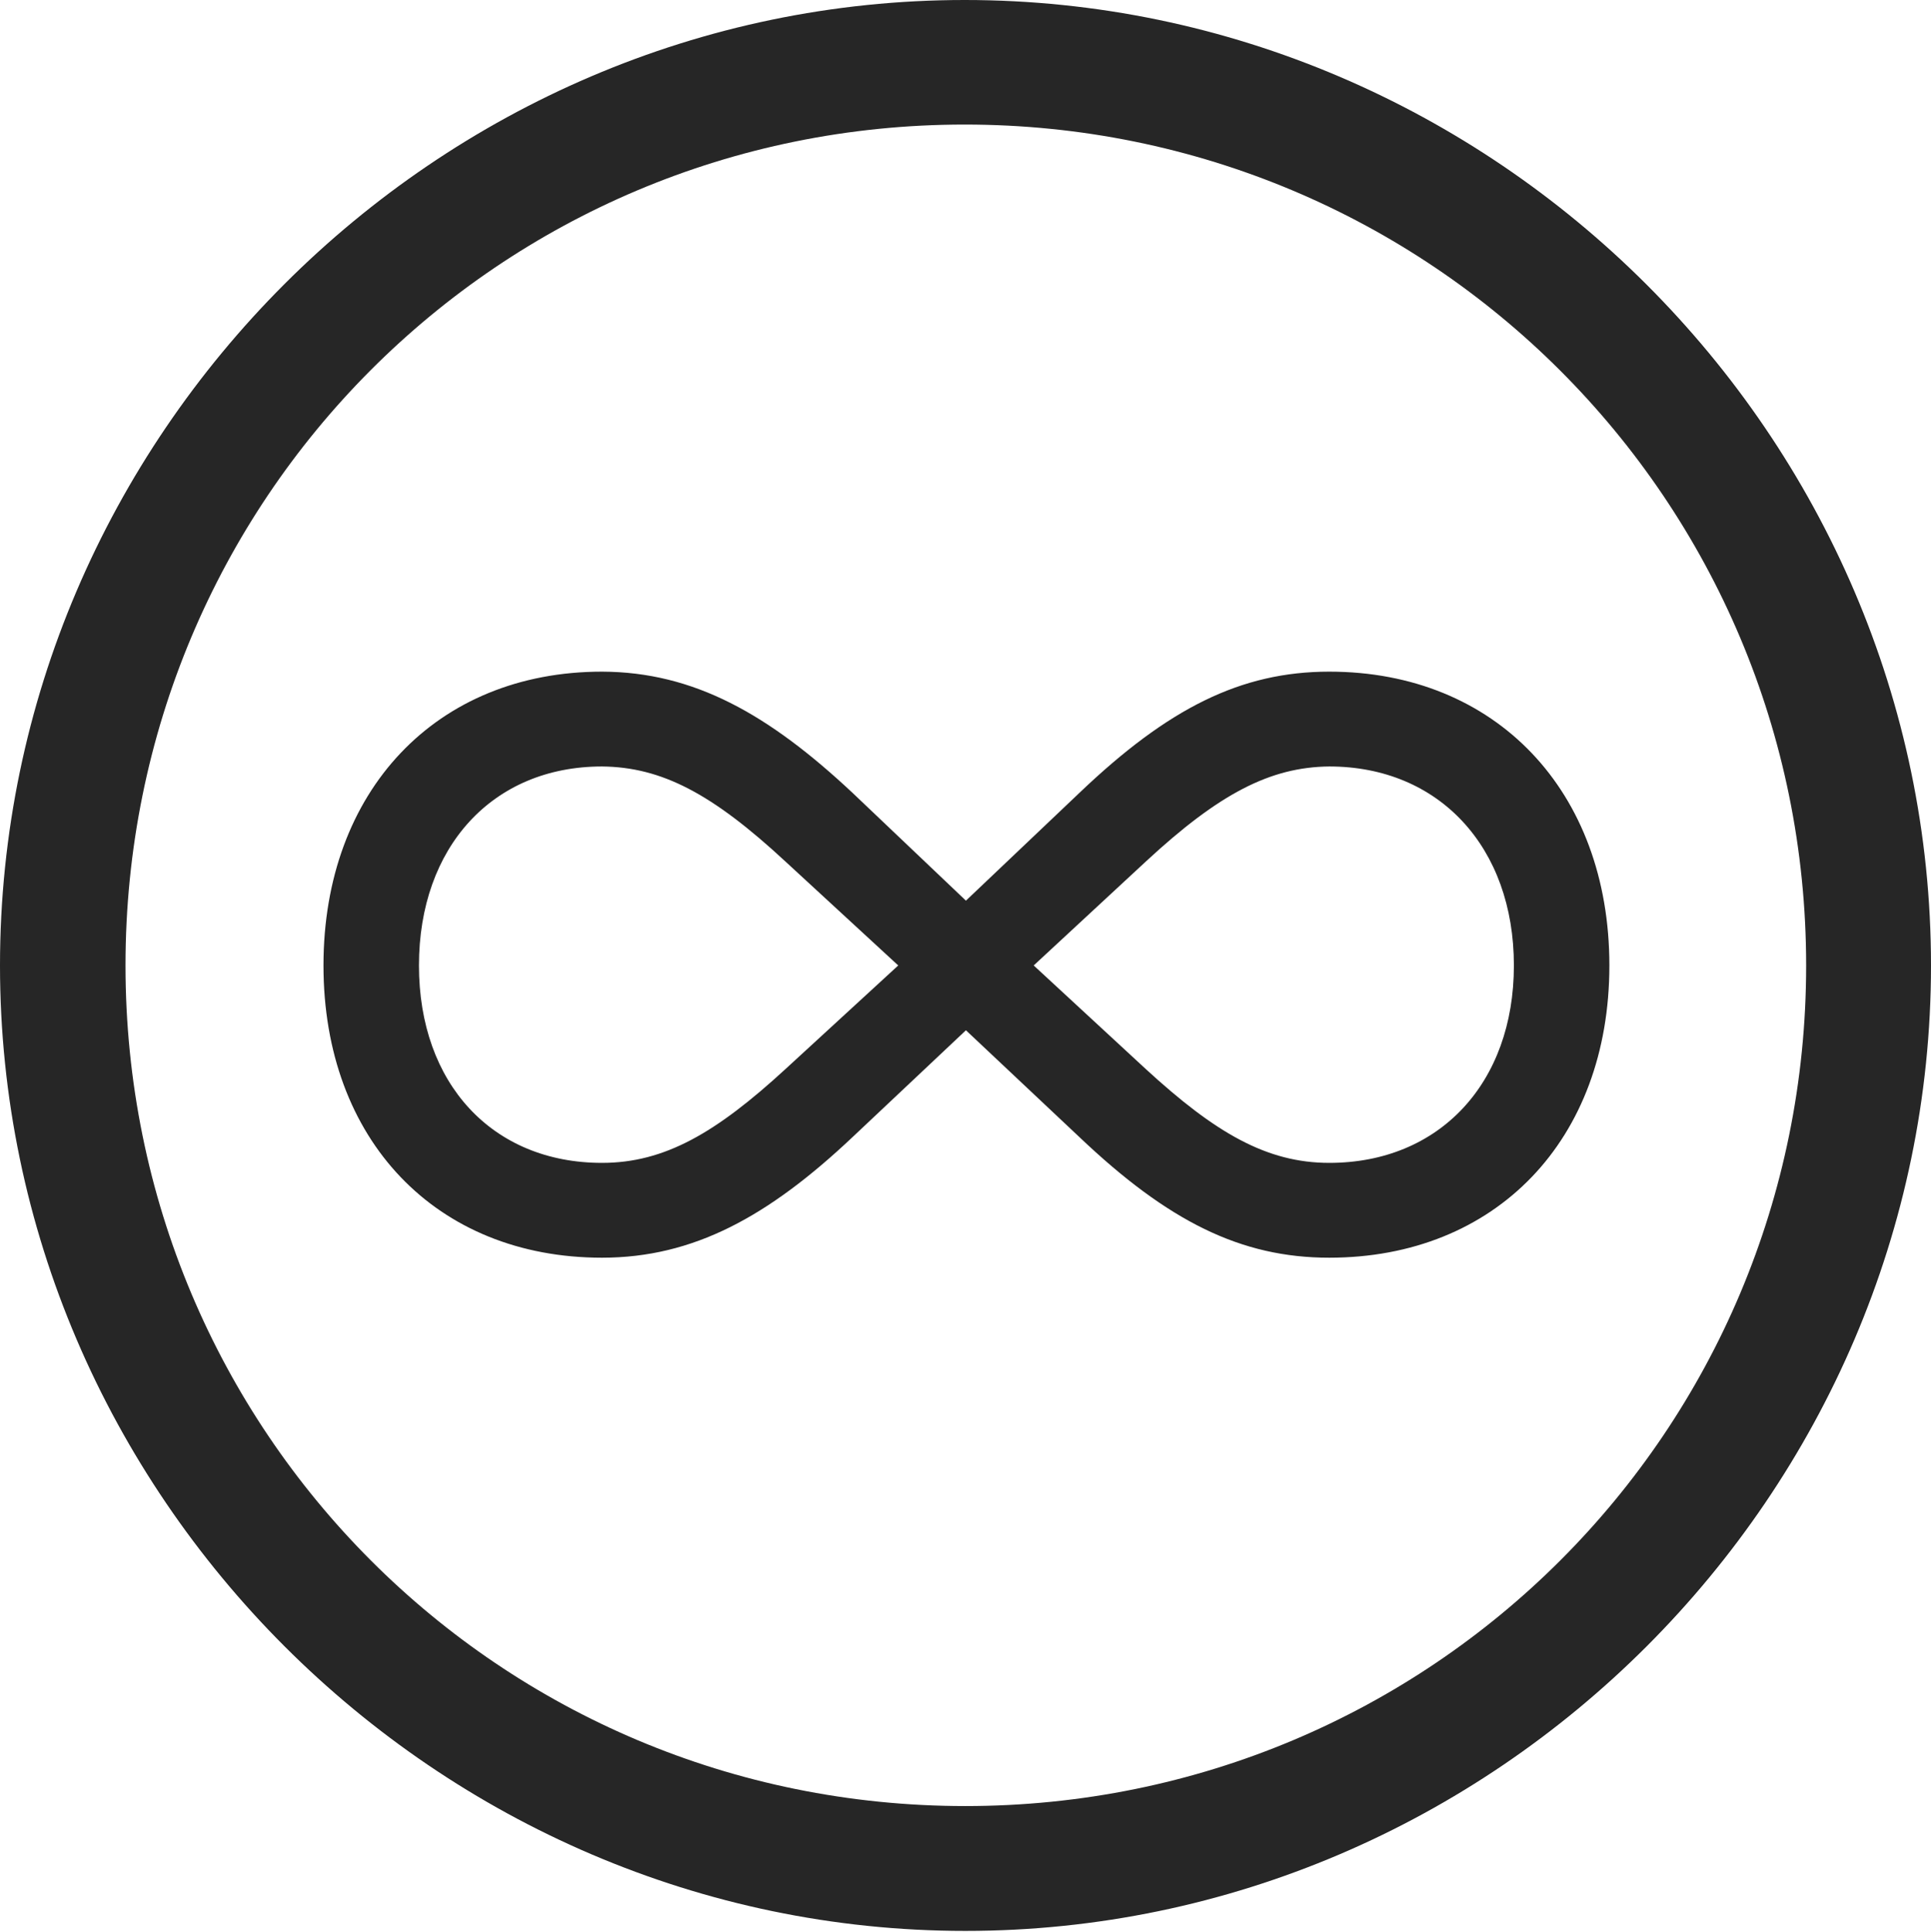 <?xml version="1.0" encoding="UTF-8"?>
<!--Generator: Apple Native CoreSVG 232.5-->
<!DOCTYPE svg
PUBLIC "-//W3C//DTD SVG 1.1//EN"
       "http://www.w3.org/Graphics/SVG/1.1/DTD/svg11.dtd">
<svg version="1.1" xmlns="http://www.w3.org/2000/svg" xmlns:xlink="http://www.w3.org/1999/xlink" width="97.96" height="97.993">
 <g>
  <rect height="97.993" opacity="0" width="97.96" x="0" y="0"/>
  <path d="M48.972 97.944C75.825 97.944 97.96 75.776 97.96 48.972C97.96 22.135 75.791 0 48.938 0C22.135 0 0 22.135 0 48.972C0 75.776 22.169 97.944 48.972 97.944ZM48.972 91.611C25.35 91.611 6.367 72.594 6.367 48.972C6.367 25.35 25.316 6.318 48.938 6.318C72.561 6.318 91.626 25.35 91.626 48.972C91.626 72.594 72.594 91.611 48.972 91.611Z" fill="#000000" fill-opacity="0.85"/>
  <path d="M16.41 48.972C16.41 57.826 22.133 63.796 30.541 63.796C35.179 63.796 38.98 61.707 43.243 57.685L49.002 52.26L54.766 57.685C59.263 61.956 62.954 63.796 67.434 63.796C75.875 63.796 81.644 57.826 81.644 48.972C81.644 40.119 75.875 34.069 67.434 34.069C62.95 34.069 59.259 35.924 54.766 40.211L49.002 45.685L43.243 40.211C38.998 36.237 35.213 34.084 30.541 34.069C22.133 34.069 16.41 40.119 16.41 48.972ZM21.254 48.972C21.254 42.972 24.986 38.879 30.541 38.879C33.566 38.909 36.128 40.254 39.842 43.697L45.568 48.972L39.842 54.232C36.332 57.456 33.721 58.986 30.541 58.986C24.986 58.986 21.254 54.973 21.254 48.972ZM52.44 48.972L58.132 43.697C61.846 40.254 64.442 38.909 67.434 38.879C73.003 38.879 76.8 42.972 76.8 48.972C76.8 54.942 73.019 58.986 67.434 58.986C64.254 58.986 61.643 57.456 58.132 54.232Z" fill="#000000" fill-opacity="0.85"/>
 </g>
</svg>

